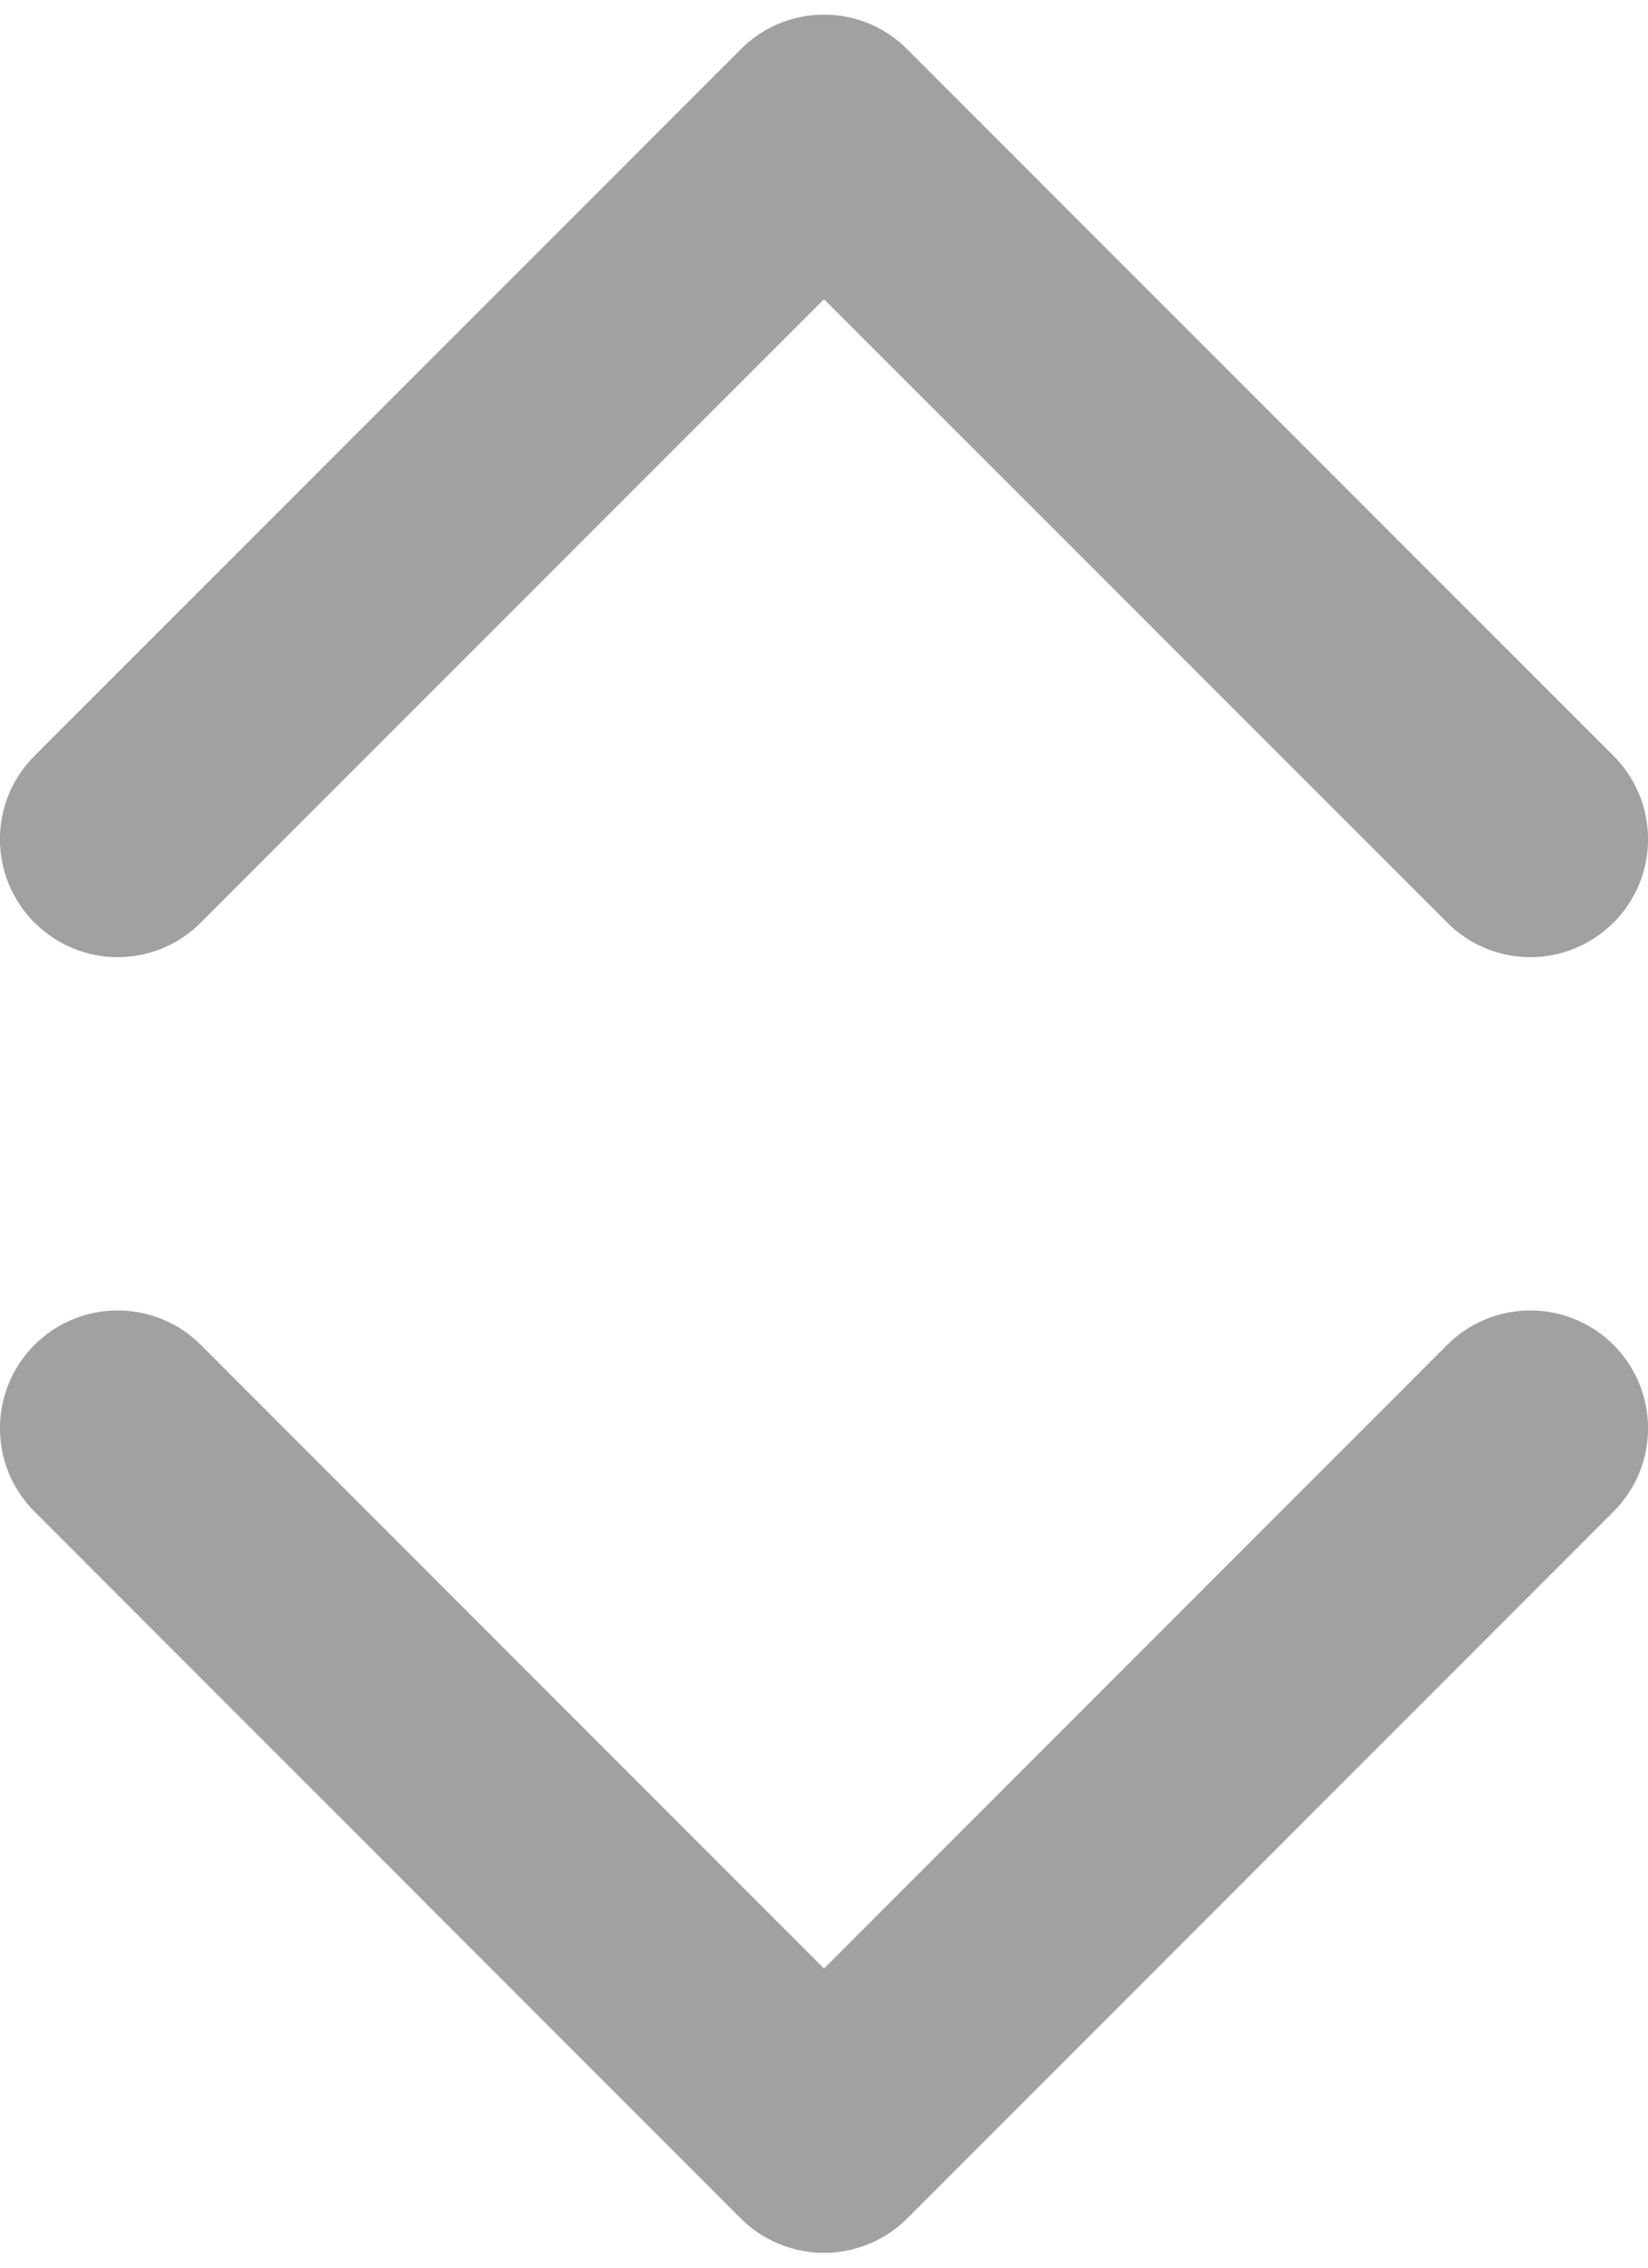 <svg width="8" height="11" viewBox="0 0 8 11" fill="none" xmlns="http://www.w3.org/2000/svg">
<path d="M4.404 0.239C4.297 0.131 4.152 0.071 4 0.071C3.848 0.071 3.703 0.131 3.596 0.239L0.167 3.667C-0.056 3.89 -0.056 4.252 0.167 4.475C0.391 4.699 0.752 4.699 0.975 4.475L4 1.451L7.025 4.475C7.248 4.699 7.609 4.699 7.833 4.475C8.056 4.252 8.056 3.89 7.833 3.667L4.404 0.239Z" fill="#A1A1A1"/>
<path d="M4.404 10.761C4.297 10.868 4.152 10.928 4 10.928C3.848 10.928 3.703 10.868 3.596 10.761L0.167 7.332C-0.056 7.109 -0.056 6.748 0.167 6.524C0.391 6.301 0.752 6.301 0.975 6.524L4 9.549L7.025 6.524C7.248 6.301 7.609 6.301 7.833 6.524C8.056 6.748 8.056 7.109 7.833 7.332L4.404 10.761Z" fill="#A1A1A1"/>
</svg>
